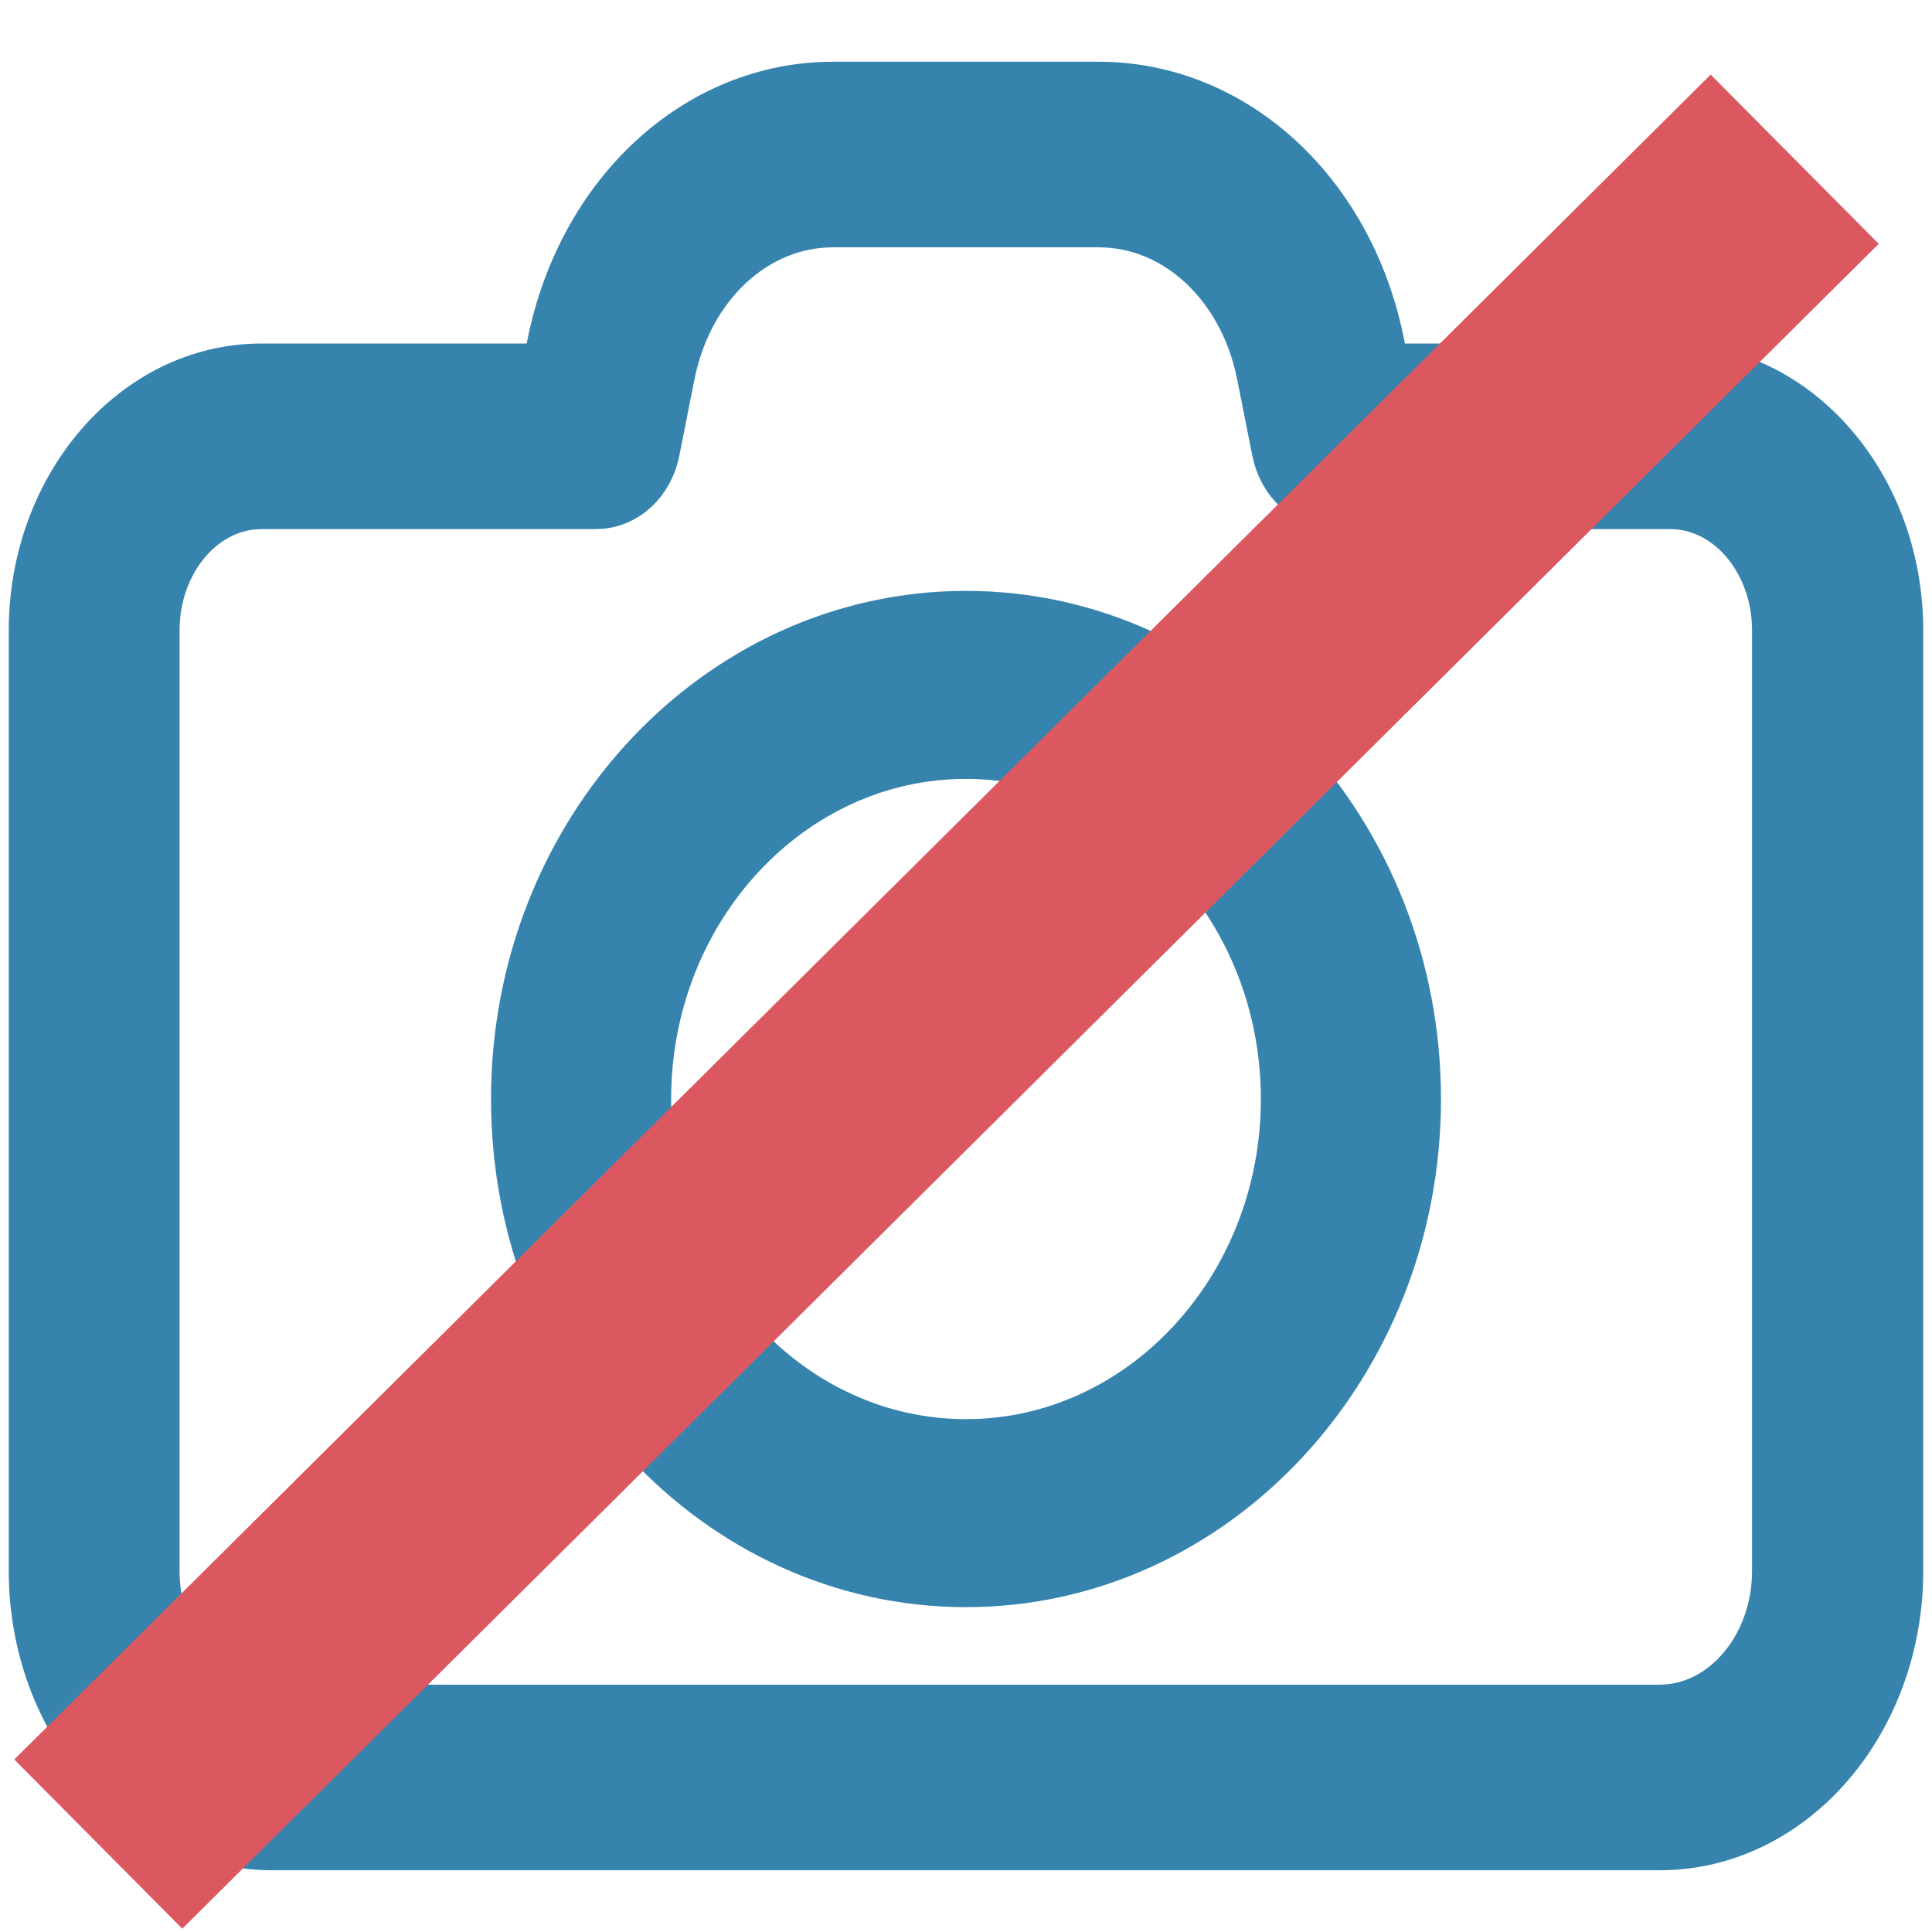 <?xml version="1.0" encoding="UTF-8" standalone="no"?>
<svg
   xmlns:dc="http://purl.org/dc/elements/1.1/"
   xmlns:cc="http://creativecommons.org/ns#"
   xmlns:rdf="http://www.w3.org/1999/02/22-rdf-syntax-ns#"
   xmlns:svg="http://www.w3.org/2000/svg"
   xmlns="http://www.w3.org/2000/svg"
   xmlns:sodipodi="http://sodipodi.sourceforge.net/DTD/sodipodi-0.dtd"
   xmlns:inkscape="http://www.inkscape.org/namespaces/inkscape"
   version="1.1"
   id="Capa_1"
   x="0px"
   y="0px"
   viewBox="0 0 512 512"
   xml:space="preserve"
   sodipodi:docname="camera_disabled.svg"
   width="512"
   height="512"
   inkscape:version="1.0.1 (3bc2e813f5, 2020-09-07)"><defs
   id="defs943">
	

		
		
		
	</defs><sodipodi:namedview
   pagecolor="#ffffff"
   bordercolor="#666666"
   borderopacity="1"
   objecttolerance="10"
   gridtolerance="10"
   guidetolerance="10"
   inkscape:pageopacity="0"
   inkscape:pageshadow="2"
   inkscape:window-width="1366"
   inkscape:window-height="739"
   id="namedview941"
   showgrid="false"
   showborder="true"
   fit-margin-top="0"
   fit-margin-left="-0.3"
   fit-margin-right="0"
   fit-margin-bottom="0"
   inkscape:zoom="0.70710681"
   inkscape:cx="219.53194"
   inkscape:cy="259.42559"
   inkscape:window-x="0"
   inkscape:window-y="0"
   inkscape:window-maximized="1"
   inkscape:current-layer="Capa_1"
   showguides="true"
   inkscape:guide-bbox="true"
   inkscape:document-rotation="0"><sodipodi:guide
     position="-51.954,91.021"
     orientation="-0.707,0.707"
     id="guide2797"
     inkscape:locked="false" /></sodipodi:namedview>
















<g
   id="g3244"><g
     id="g910"
     transform="matrix(1.101,0,0,1.101,-0.376,-486.87)">
</g><g
     id="g912"
     transform="matrix(1.101,0,0,1.101,-0.376,-486.87)">
</g><g
     id="g914"
     transform="matrix(1.101,0,0,1.101,-0.376,-486.87)">
</g><g
     id="g916"
     transform="matrix(1.101,0,0,1.101,-0.376,-486.87)">
</g><g
     id="g918"
     transform="matrix(1.101,0,0,1.101,-0.376,-486.87)">
</g><g
     id="g920"
     transform="matrix(1.101,0,0,1.101,-0.376,-486.87)">
</g><g
     id="g922"
     transform="matrix(1.101,0,0,1.101,-0.376,-486.87)">
</g><g
     id="g924"
     transform="matrix(1.101,0,0,1.101,-0.376,-486.87)">
</g><g
     id="g926"
     transform="matrix(1.101,0,0,1.101,-0.376,-486.87)">
</g><g
     id="g928"
     transform="matrix(1.101,0,0,1.101,-0.376,-486.87)">
</g><g
     id="g930"
     transform="matrix(1.101,0,0,1.101,-0.376,-486.87)">
</g><g
     id="g932"
     transform="matrix(1.101,0,0,1.101,-0.376,-486.87)">
</g><g
     id="g934"
     transform="matrix(1.101,0,0,1.101,-0.376,-486.87)">
</g><g
     id="g936"
     transform="matrix(1.101,0,0,1.101,-0.376,-486.87)">
</g><g
     id="g938"
     transform="matrix(1.101,0,0,1.101,-0.376,-486.87)">
</g><path
     style="fill:#3684ae;fill-opacity:1;stroke:#3684ae;stroke-width:20.946;stroke-miterlimit:4;stroke-dasharray:none;stroke-opacity:1"
     inkscape:connector-curvature="0"
     id="path900"
     d="m 12.793,167.088 v 249.162 c 0,38.031 26.604,68.917 59.362,68.917 H 439.845 c 32.759,0 59.362,-30.886 59.362,-68.917 V 167.088 c 0,-36.187 -25.313,-65.575 -56.484,-65.575 h -79.018 l -1.886,-9.565 C 354.176,53.571 325.091,26.833 291.141,26.833 h -70.381 c -33.85,0 -62.936,26.737 -70.679,65.114 l -1.886,9.565 H 69.276 c -31.17,0 -56.484,29.503 -56.484,65.575 z M 157.923,129.748 c 5.658,0 10.522,-4.495 11.813,-10.948 l 4.07,-20.514 c 5.162,-25.469 24.42,-43.217 46.954,-43.217 h 70.381 c 22.534,0 41.792,17.748 46.954,43.217 l 4.07,20.514 c 1.29,6.339 6.155,10.948 11.813,10.948 h 88.647 c 17.769,0 32.163,16.711 32.163,37.34 v 249.162 c 0,22.473 -15.684,40.682 -35.042,40.682 H 72.155 c -19.357,0 -35.042,-18.209 -35.042,-40.682 V 167.088 c 0,-20.629 14.394,-37.34 32.163,-37.34 z" /><path
     style="fill:#3684ae;fill-opacity:1;stroke:#3684ae;stroke-width:20.164;stroke-miterlimit:4;stroke-dasharray:none;stroke-opacity:1"
     inkscape:connector-curvature="0"
     id="path904"
     d="m 256,415.832 c 63.804,0 115.793,-55.934 115.793,-124.581 0,-68.646 -51.989,-124.581 -115.793,-124.581 -63.804,0 -115.793,55.813 -115.793,124.581 0,68.768 51.989,124.581 115.793,124.581 z m 0,-219.499 c 48.613,0 88.223,42.616 88.223,94.919 0,52.302 -39.611,94.919 -88.223,94.919 -48.613,0 -88.224,-42.616 -88.224,-94.919 0,-52.302 39.611,-94.919 88.224,-94.919 z" /><path
     style="fill:none;stroke:#db5860;stroke-width:63.196;stroke-linecap:butt;stroke-linejoin:miter;stroke-miterlimit:4;stroke-dasharray:none;stroke-opacity:1"
     d="M 26.042,488.701 475.615,42.197"
     id="path1254" /></g></svg>
